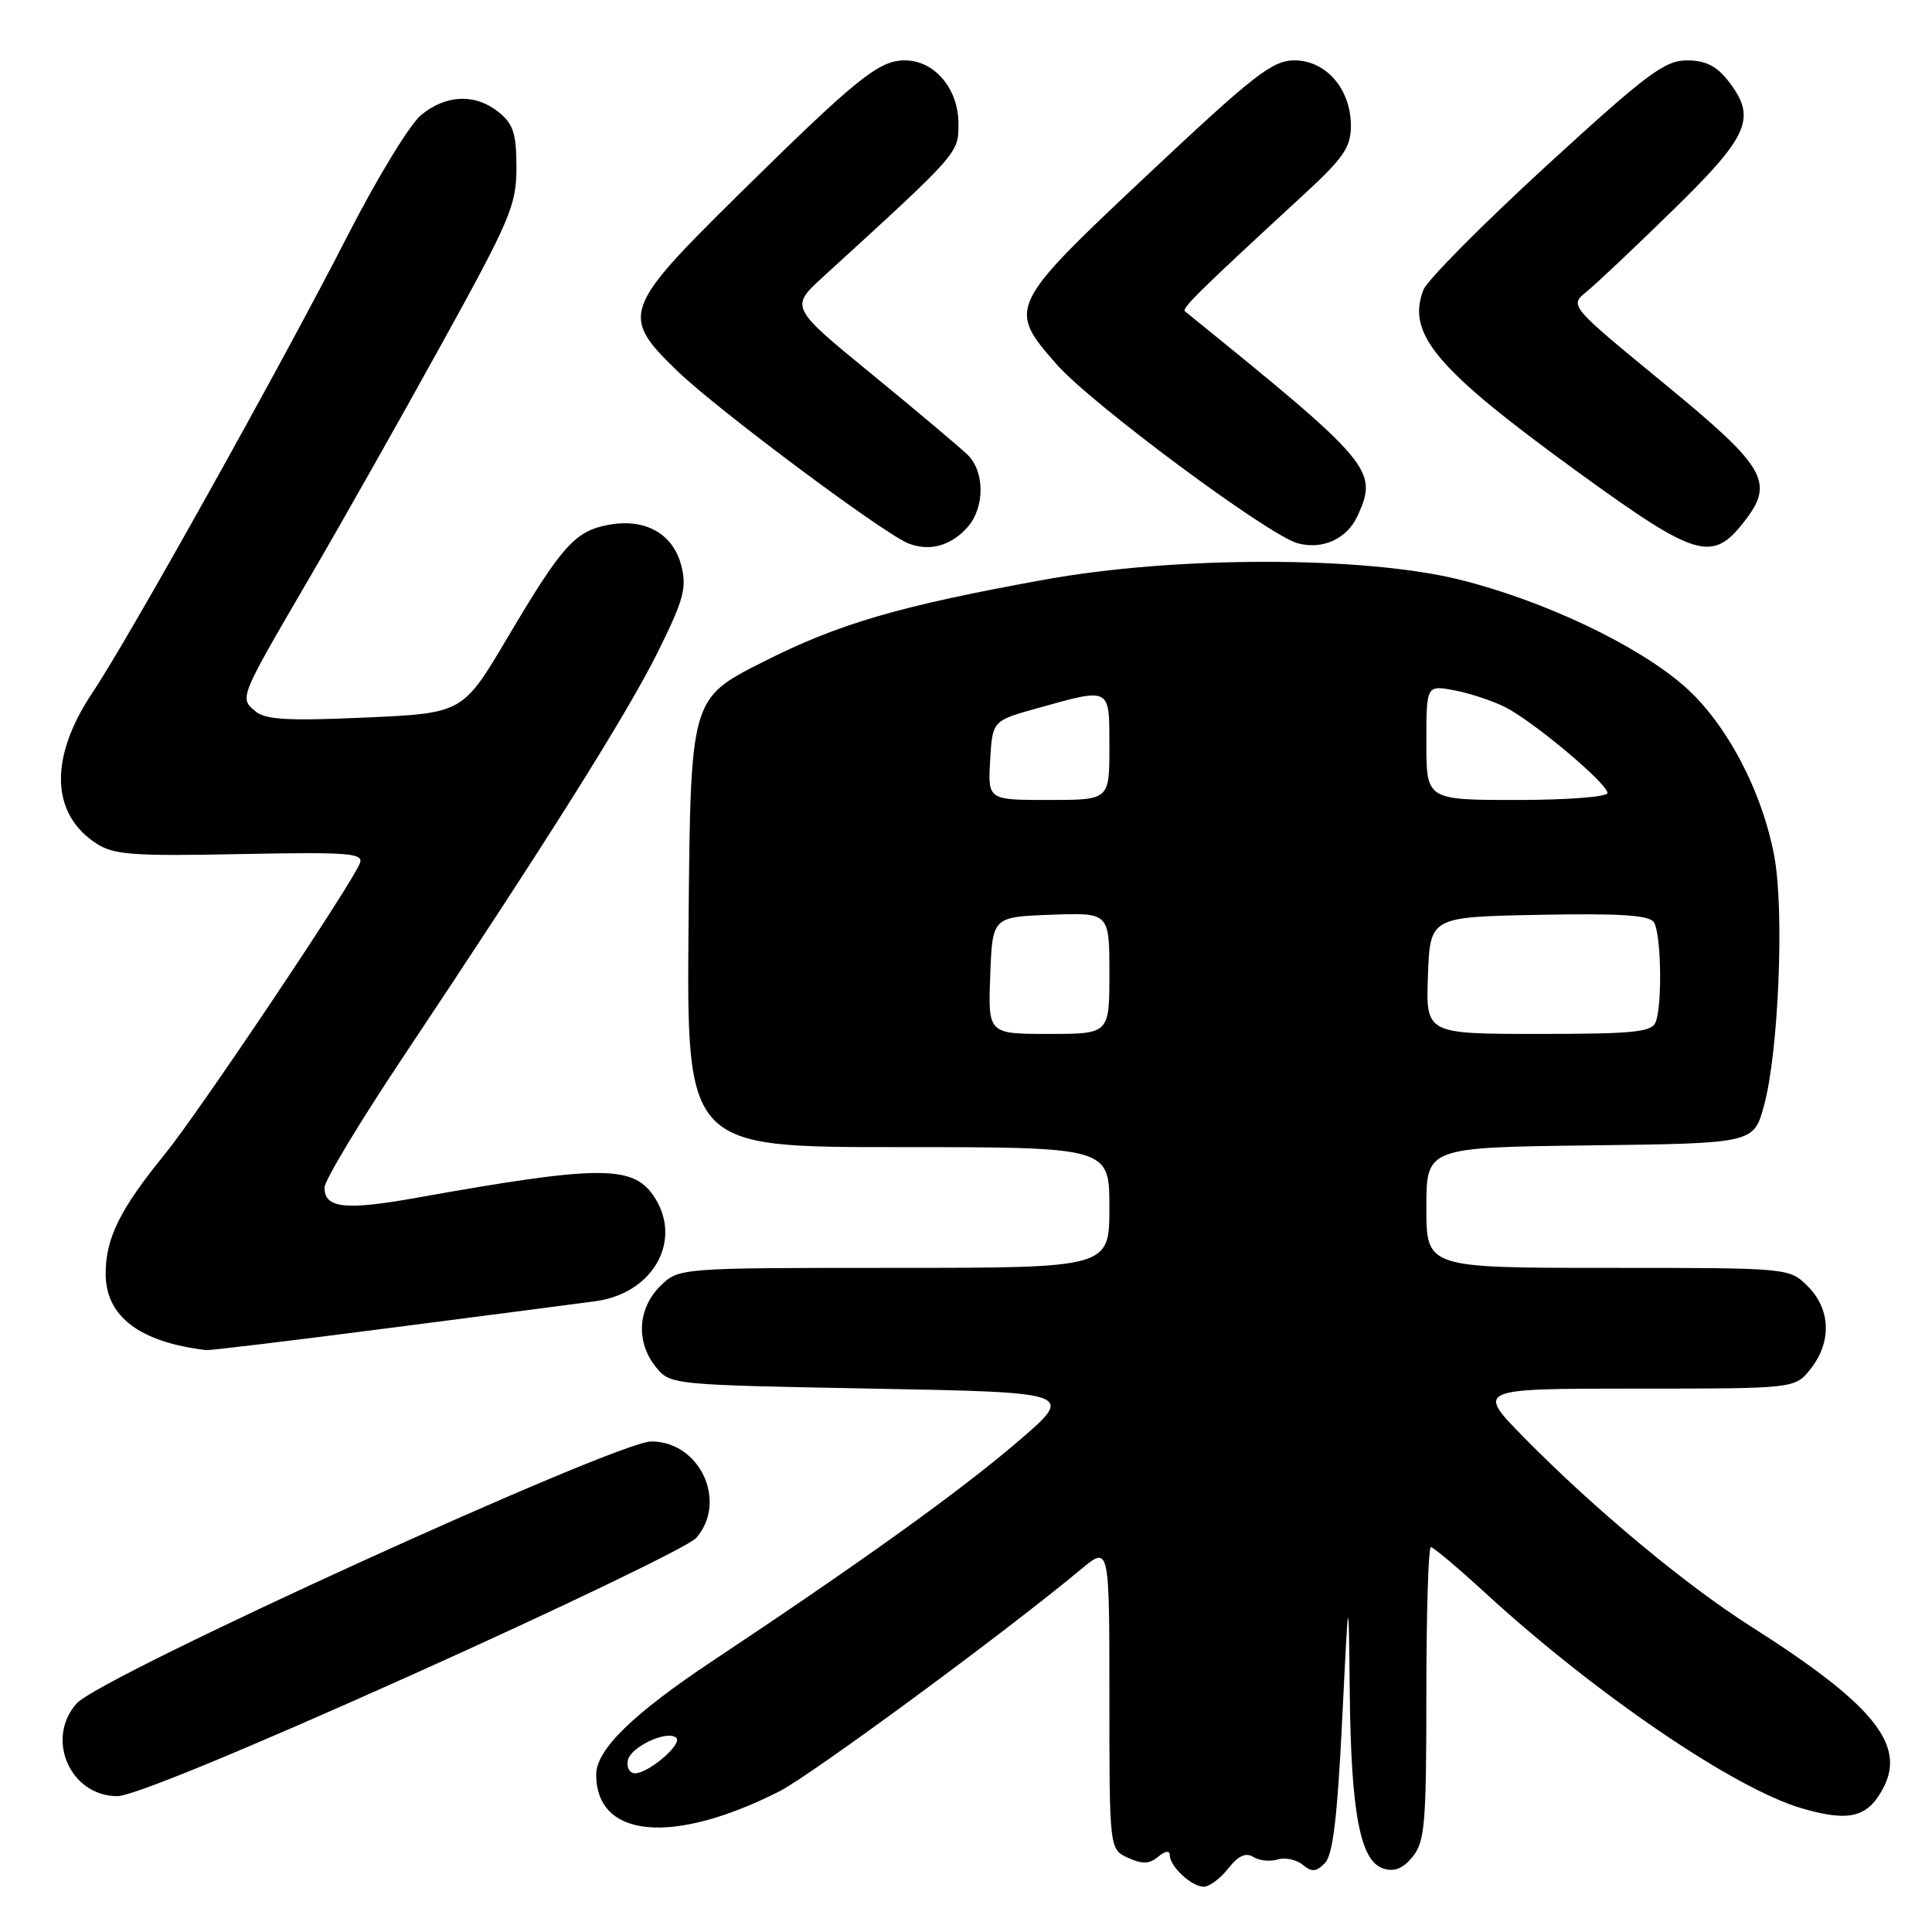 <?xml version="1.0" encoding="UTF-8" standalone="no"?>
<!DOCTYPE svg PUBLIC "-//W3C//DTD SVG 1.1//EN" "http://www.w3.org/Graphics/SVG/1.1/DTD/svg11.dtd" >
<svg xmlns="http://www.w3.org/2000/svg" xmlns:xlink="http://www.w3.org/1999/xlink" version="1.1" viewBox="0 0 256 256">
 <g >
 <path fill="currentColor"
d=" M 162.75 247.58 C 164.09 245.88 165.08 245.43 166.08 246.06 C 166.86 246.55 168.31 246.70 169.30 246.39 C 170.29 246.09 171.77 246.40 172.60 247.08 C 173.81 248.09 174.38 248.05 175.54 246.89 C 176.61 245.82 177.20 240.94 177.84 227.97 C 178.70 210.50 178.70 210.50 178.85 224.31 C 179.02 240.27 180.24 246.62 183.30 247.59 C 184.77 248.06 185.90 247.60 187.19 246.02 C 188.80 244.03 189.00 241.62 189.00 224.39 C 189.00 213.73 189.27 205.00 189.60 205.00 C 189.92 205.00 193.19 207.75 196.85 211.11 C 211.42 224.48 229.83 237.01 238.74 239.61 C 245.08 241.46 247.52 240.83 249.59 236.83 C 252.54 231.12 248.11 225.74 232.00 215.51 C 223.33 210.00 211.31 199.99 202.03 190.57 C 195.56 184.00 195.56 184.00 216.71 184.00 C 237.85 184.00 237.85 184.00 239.93 181.37 C 242.73 177.80 242.58 173.49 239.55 170.45 C 237.09 168.00 237.09 168.00 213.05 168.00 C 189.00 168.00 189.00 168.00 189.00 160.02 C 189.00 152.04 189.00 152.04 210.69 151.77 C 232.37 151.50 232.37 151.50 233.74 146.50 C 235.67 139.43 236.45 120.72 235.11 113.50 C 233.50 104.82 228.76 95.84 223.22 90.96 C 217.01 85.49 204.63 79.61 193.50 76.83 C 180.83 73.66 155.83 73.65 138.45 76.80 C 119.06 80.31 111.10 82.64 101.00 87.76 C 91.50 92.58 91.50 92.58 91.24 122.29 C 90.97 152.00 90.97 152.00 118.99 152.00 C 147.00 152.00 147.00 152.00 147.00 160.00 C 147.00 168.00 147.00 168.00 118.45 168.00 C 89.91 168.00 89.91 168.00 87.45 170.45 C 84.48 173.43 84.25 177.85 86.91 181.14 C 88.81 183.49 88.94 183.50 115.66 184.00 C 142.50 184.50 142.50 184.50 134.70 191.16 C 127.02 197.72 114.18 206.94 94.45 220.06 C 83.86 227.10 79.00 231.84 79.00 235.14 C 79.00 243.58 89.15 244.51 103.26 237.37 C 107.48 235.23 133.32 216.21 143.25 207.93 C 147.00 204.81 147.00 204.81 147.00 224.92 C 147.00 245.04 147.00 245.04 149.47 246.17 C 151.36 247.03 152.30 247.00 153.47 246.02 C 154.40 245.25 155.00 245.17 155.00 245.81 C 155.00 247.30 157.89 250.00 159.50 250.00 C 160.24 250.00 161.71 248.91 162.75 247.58 Z  M 54.64 221.90 C 74.36 213.04 91.29 204.89 92.25 203.79 C 96.45 198.97 92.74 191.00 86.30 191.00 C 81.66 191.00 13.35 222.14 10.16 225.71 C 5.97 230.39 9.30 238.00 15.54 238.00 C 17.57 238.00 32.17 231.99 54.64 221.90 Z  M 51.35 176.00 C 64.08 174.36 76.47 172.75 78.88 172.42 C 86.67 171.38 90.60 164.15 86.52 158.34 C 83.75 154.38 79.11 154.43 55.38 158.68 C 45.73 160.41 43.00 160.12 43.00 157.36 C 43.00 156.42 47.68 148.65 53.40 140.08 C 72.31 111.74 83.09 94.60 87.15 86.43 C 90.61 79.44 91.03 77.90 90.27 74.93 C 89.18 70.70 85.47 68.63 80.60 69.55 C 76.19 70.37 74.44 72.34 67.24 84.50 C 61.32 94.50 61.32 94.50 48.41 95.08 C 38.07 95.54 35.16 95.37 33.82 94.23 C 31.72 92.46 31.68 92.55 40.96 76.65 C 45.18 69.42 53.09 55.43 58.53 45.56 C 67.64 29.05 68.43 27.19 68.43 22.19 C 68.43 17.72 68.02 16.43 66.10 14.88 C 63.00 12.37 59.10 12.51 55.79 15.25 C 54.29 16.49 49.91 23.69 46.04 31.26 C 37.41 48.15 17.06 84.61 12.27 91.75 C 6.52 100.34 6.69 107.79 12.74 111.75 C 15.07 113.27 17.53 113.46 31.84 113.17 C 46.23 112.89 48.20 113.04 47.69 114.37 C 46.61 117.19 26.32 147.44 21.79 153.00 C 15.90 160.23 14.00 164.07 14.00 168.78 C 14.00 174.44 18.50 177.85 27.35 178.90 C 27.81 178.95 38.61 177.65 51.35 176.00 Z  M 128.25 69.80 C 130.51 67.18 130.49 62.48 128.20 60.25 C 127.21 59.29 121.51 54.49 115.54 49.60 C 104.67 40.70 104.67 40.70 109.09 36.66 C 127.18 20.14 127.00 20.34 127.00 16.38 C 127.00 11.75 123.82 8.00 119.90 8.00 C 116.44 8.00 113.53 10.35 97.75 25.90 C 82.53 40.91 82.20 41.87 89.75 49.16 C 95.04 54.27 117.01 70.66 120.35 72.00 C 123.17 73.12 126.08 72.31 128.25 69.80 Z  M 179.89 68.34 C 182.65 62.29 181.88 61.38 157.01 41.25 C 156.54 40.87 158.94 38.52 172.78 25.76 C 178.05 20.91 179.00 19.51 179.00 16.65 C 179.00 11.81 175.71 8.00 171.52 8.00 C 168.61 8.00 166.20 9.87 152.10 23.12 C 133.60 40.51 133.45 40.82 140.03 48.30 C 144.63 53.53 168.05 70.91 171.93 71.98 C 175.25 72.89 178.49 71.41 179.89 68.34 Z  M 231.02 69.24 C 235.21 63.92 234.13 62.01 220.47 50.79 C 207.94 40.50 207.94 40.50 210.22 38.66 C 211.47 37.65 216.66 32.75 221.75 27.77 C 231.86 17.88 232.82 15.59 228.93 10.63 C 227.42 8.72 225.93 8.00 223.50 8.00 C 220.58 8.00 218.16 9.82 204.82 22.05 C 196.40 29.78 189.10 37.14 188.61 38.41 C 186.34 44.27 190.31 48.93 209.25 62.67 C 224.69 73.87 226.87 74.53 231.02 69.24 Z  M 83.19 233.27 C 83.54 231.45 88.49 229.16 89.62 230.29 C 90.44 231.10 86.00 234.92 84.18 234.97 C 83.45 234.99 83.00 234.22 83.19 233.27 Z  M 131.21 129.25 C 131.50 121.50 131.50 121.50 139.25 121.21 C 147.00 120.92 147.00 120.92 147.00 128.96 C 147.00 137.00 147.00 137.00 138.96 137.00 C 130.92 137.00 130.92 137.00 131.21 129.25 Z  M 189.21 129.25 C 189.50 121.50 189.50 121.50 203.92 121.22 C 214.79 121.01 218.55 121.26 219.16 122.22 C 220.11 123.72 220.28 133.12 219.39 135.42 C 218.88 136.76 216.55 137.00 203.85 137.00 C 188.92 137.00 188.92 137.00 189.21 129.25 Z  M 131.20 100.75 C 131.50 95.50 131.50 95.50 137.50 93.83 C 147.26 91.11 147.00 90.97 147.00 99.00 C 147.00 106.00 147.00 106.00 138.95 106.00 C 130.90 106.00 130.90 106.00 131.20 100.75 Z  M 189.00 98.39 C 189.00 90.78 189.00 90.78 192.72 91.47 C 194.76 91.86 197.80 92.87 199.47 93.71 C 203.24 95.63 213.00 103.83 213.00 105.08 C 213.00 105.59 207.66 106.00 201.00 106.00 C 189.00 106.00 189.00 106.00 189.00 98.39 Z "/>
</g>
</svg>